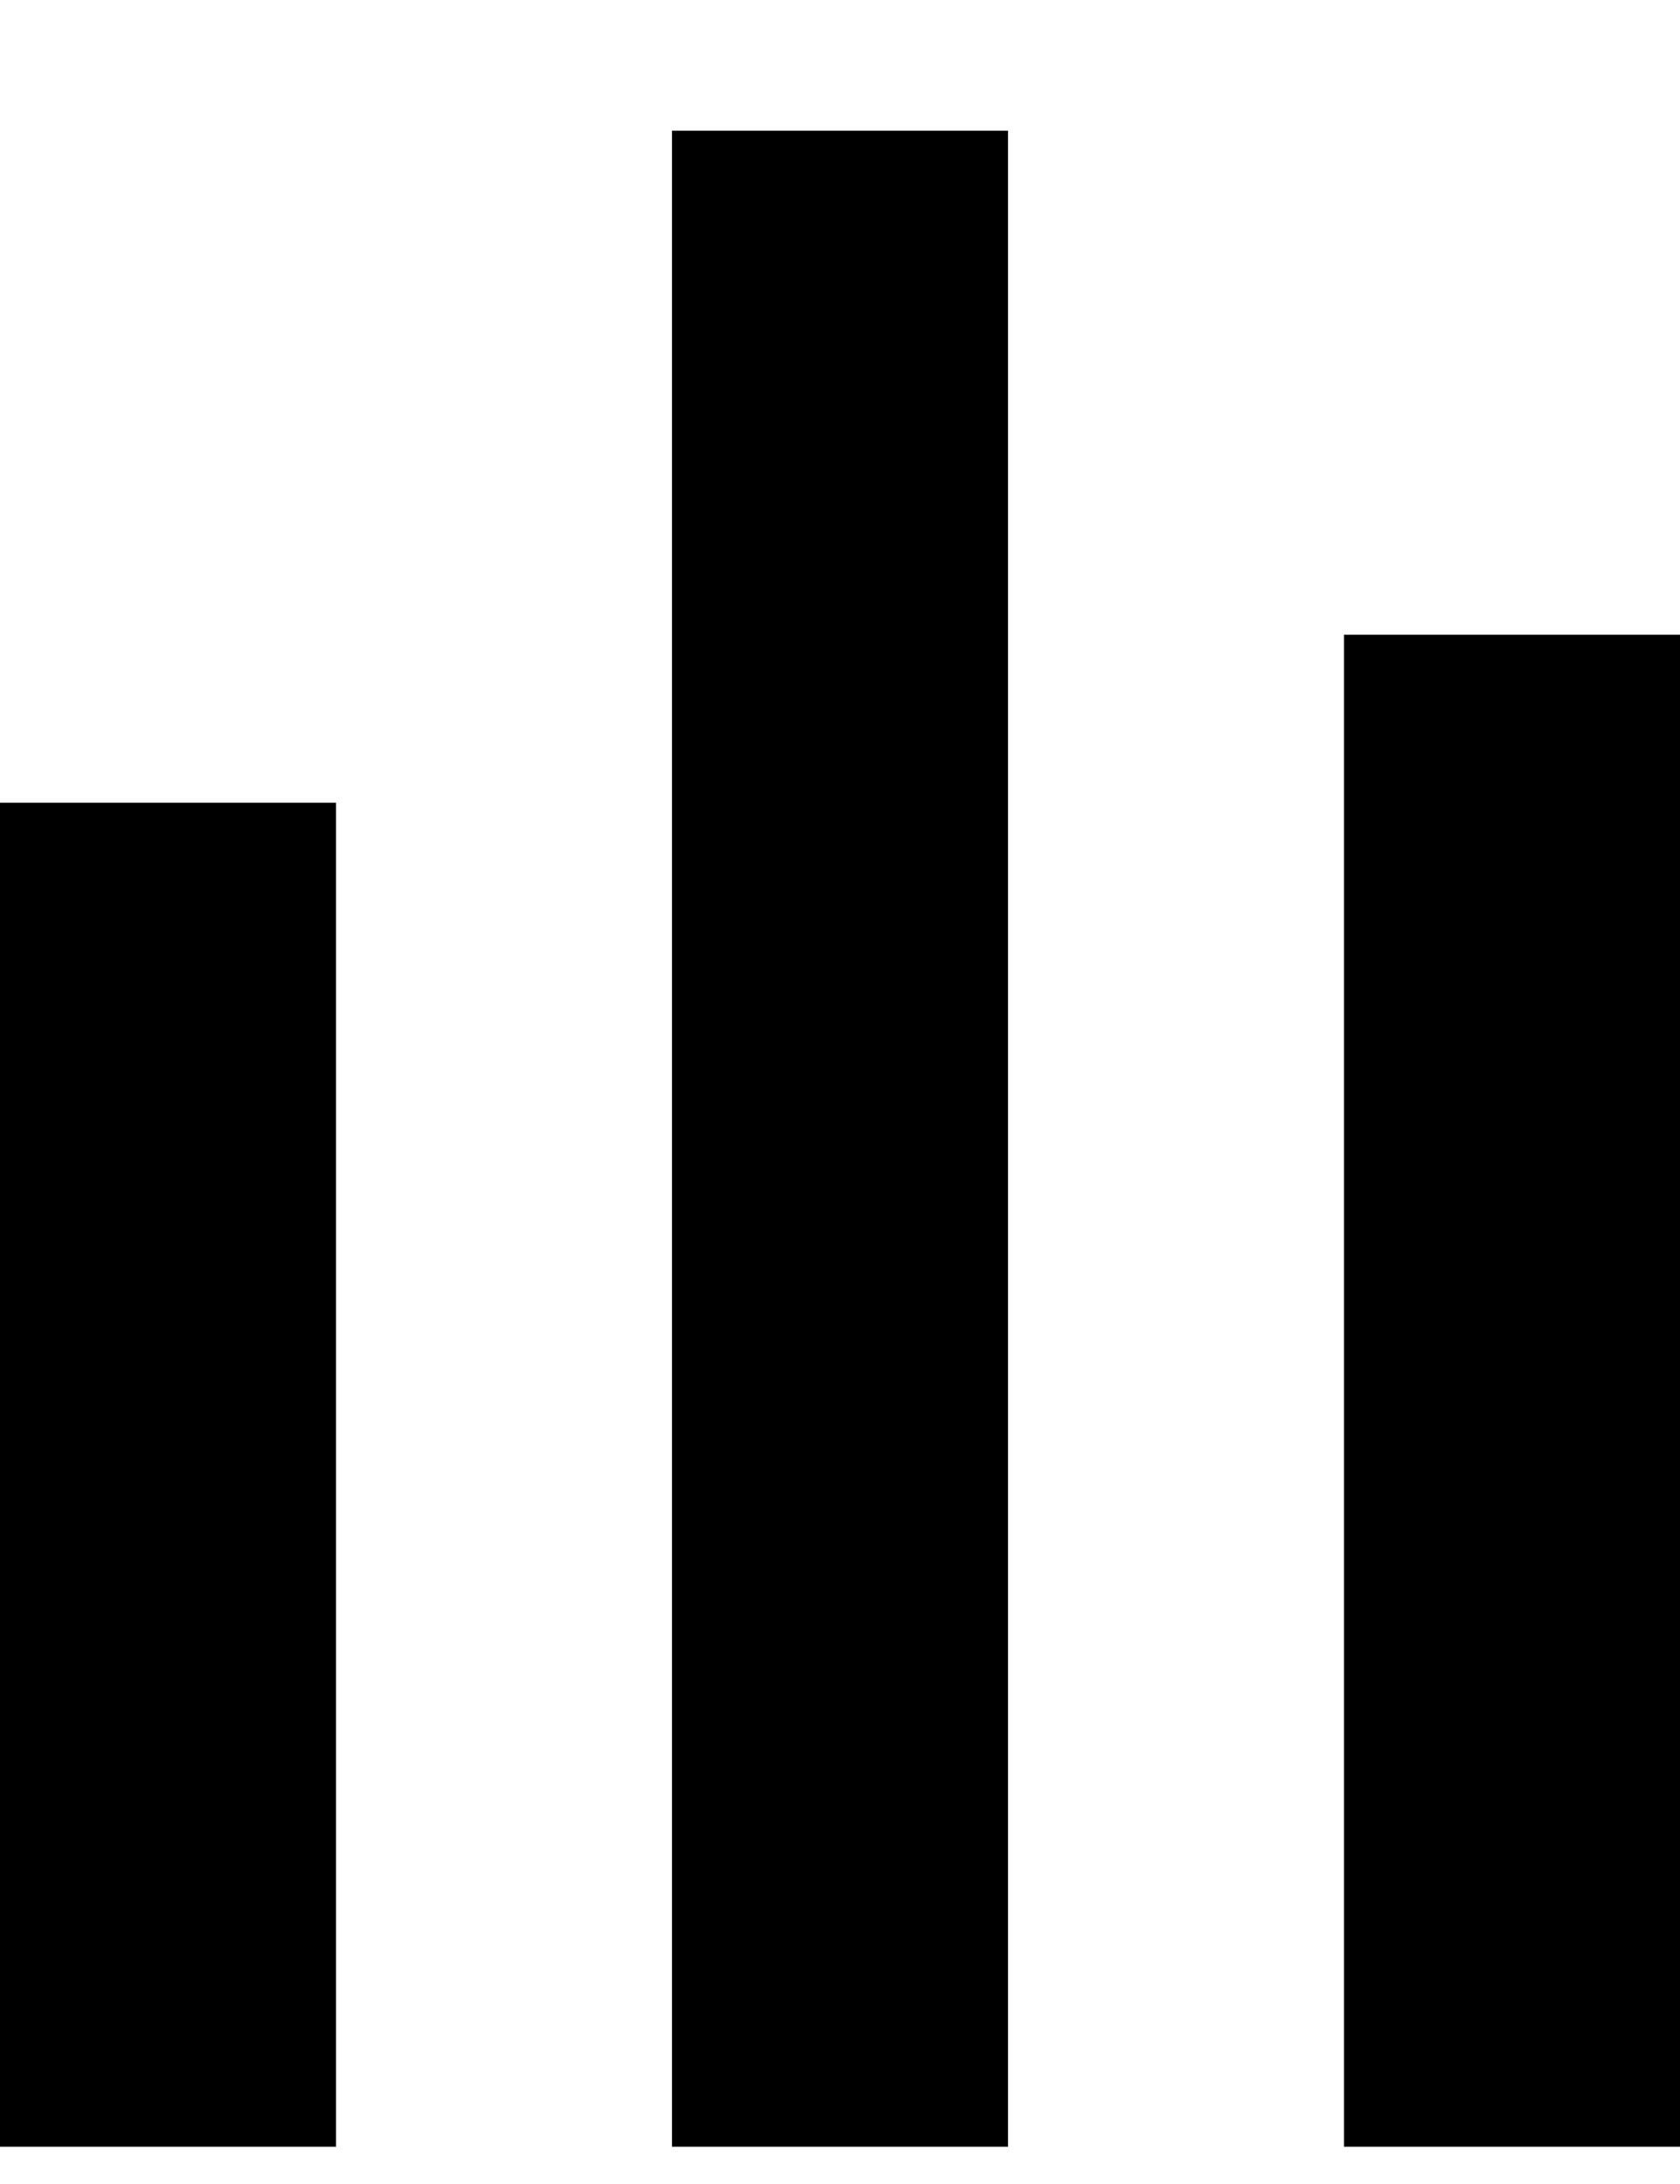 <svg width="10" height="13" viewBox="0 0 10 13" fill="none" xmlns="http://www.w3.org/2000/svg">
<g clip-path="url(#clip0_68375_489)">
<path d="M6 0.778H4V12.778H6V0.778Z" fill="black"/>
<path d="M2 4.778H0V12.778H2V4.778Z" fill="black"/>
<path d="M10 3.778H8V12.778H10V3.778Z" fill="black"/>
</g>
<defs>
<clipPath id="clip0_68375_489">
<rect width="10" height="12" fill="white" transform="translate(0 0.778)"/>
</clipPath>
</defs>
</svg>
